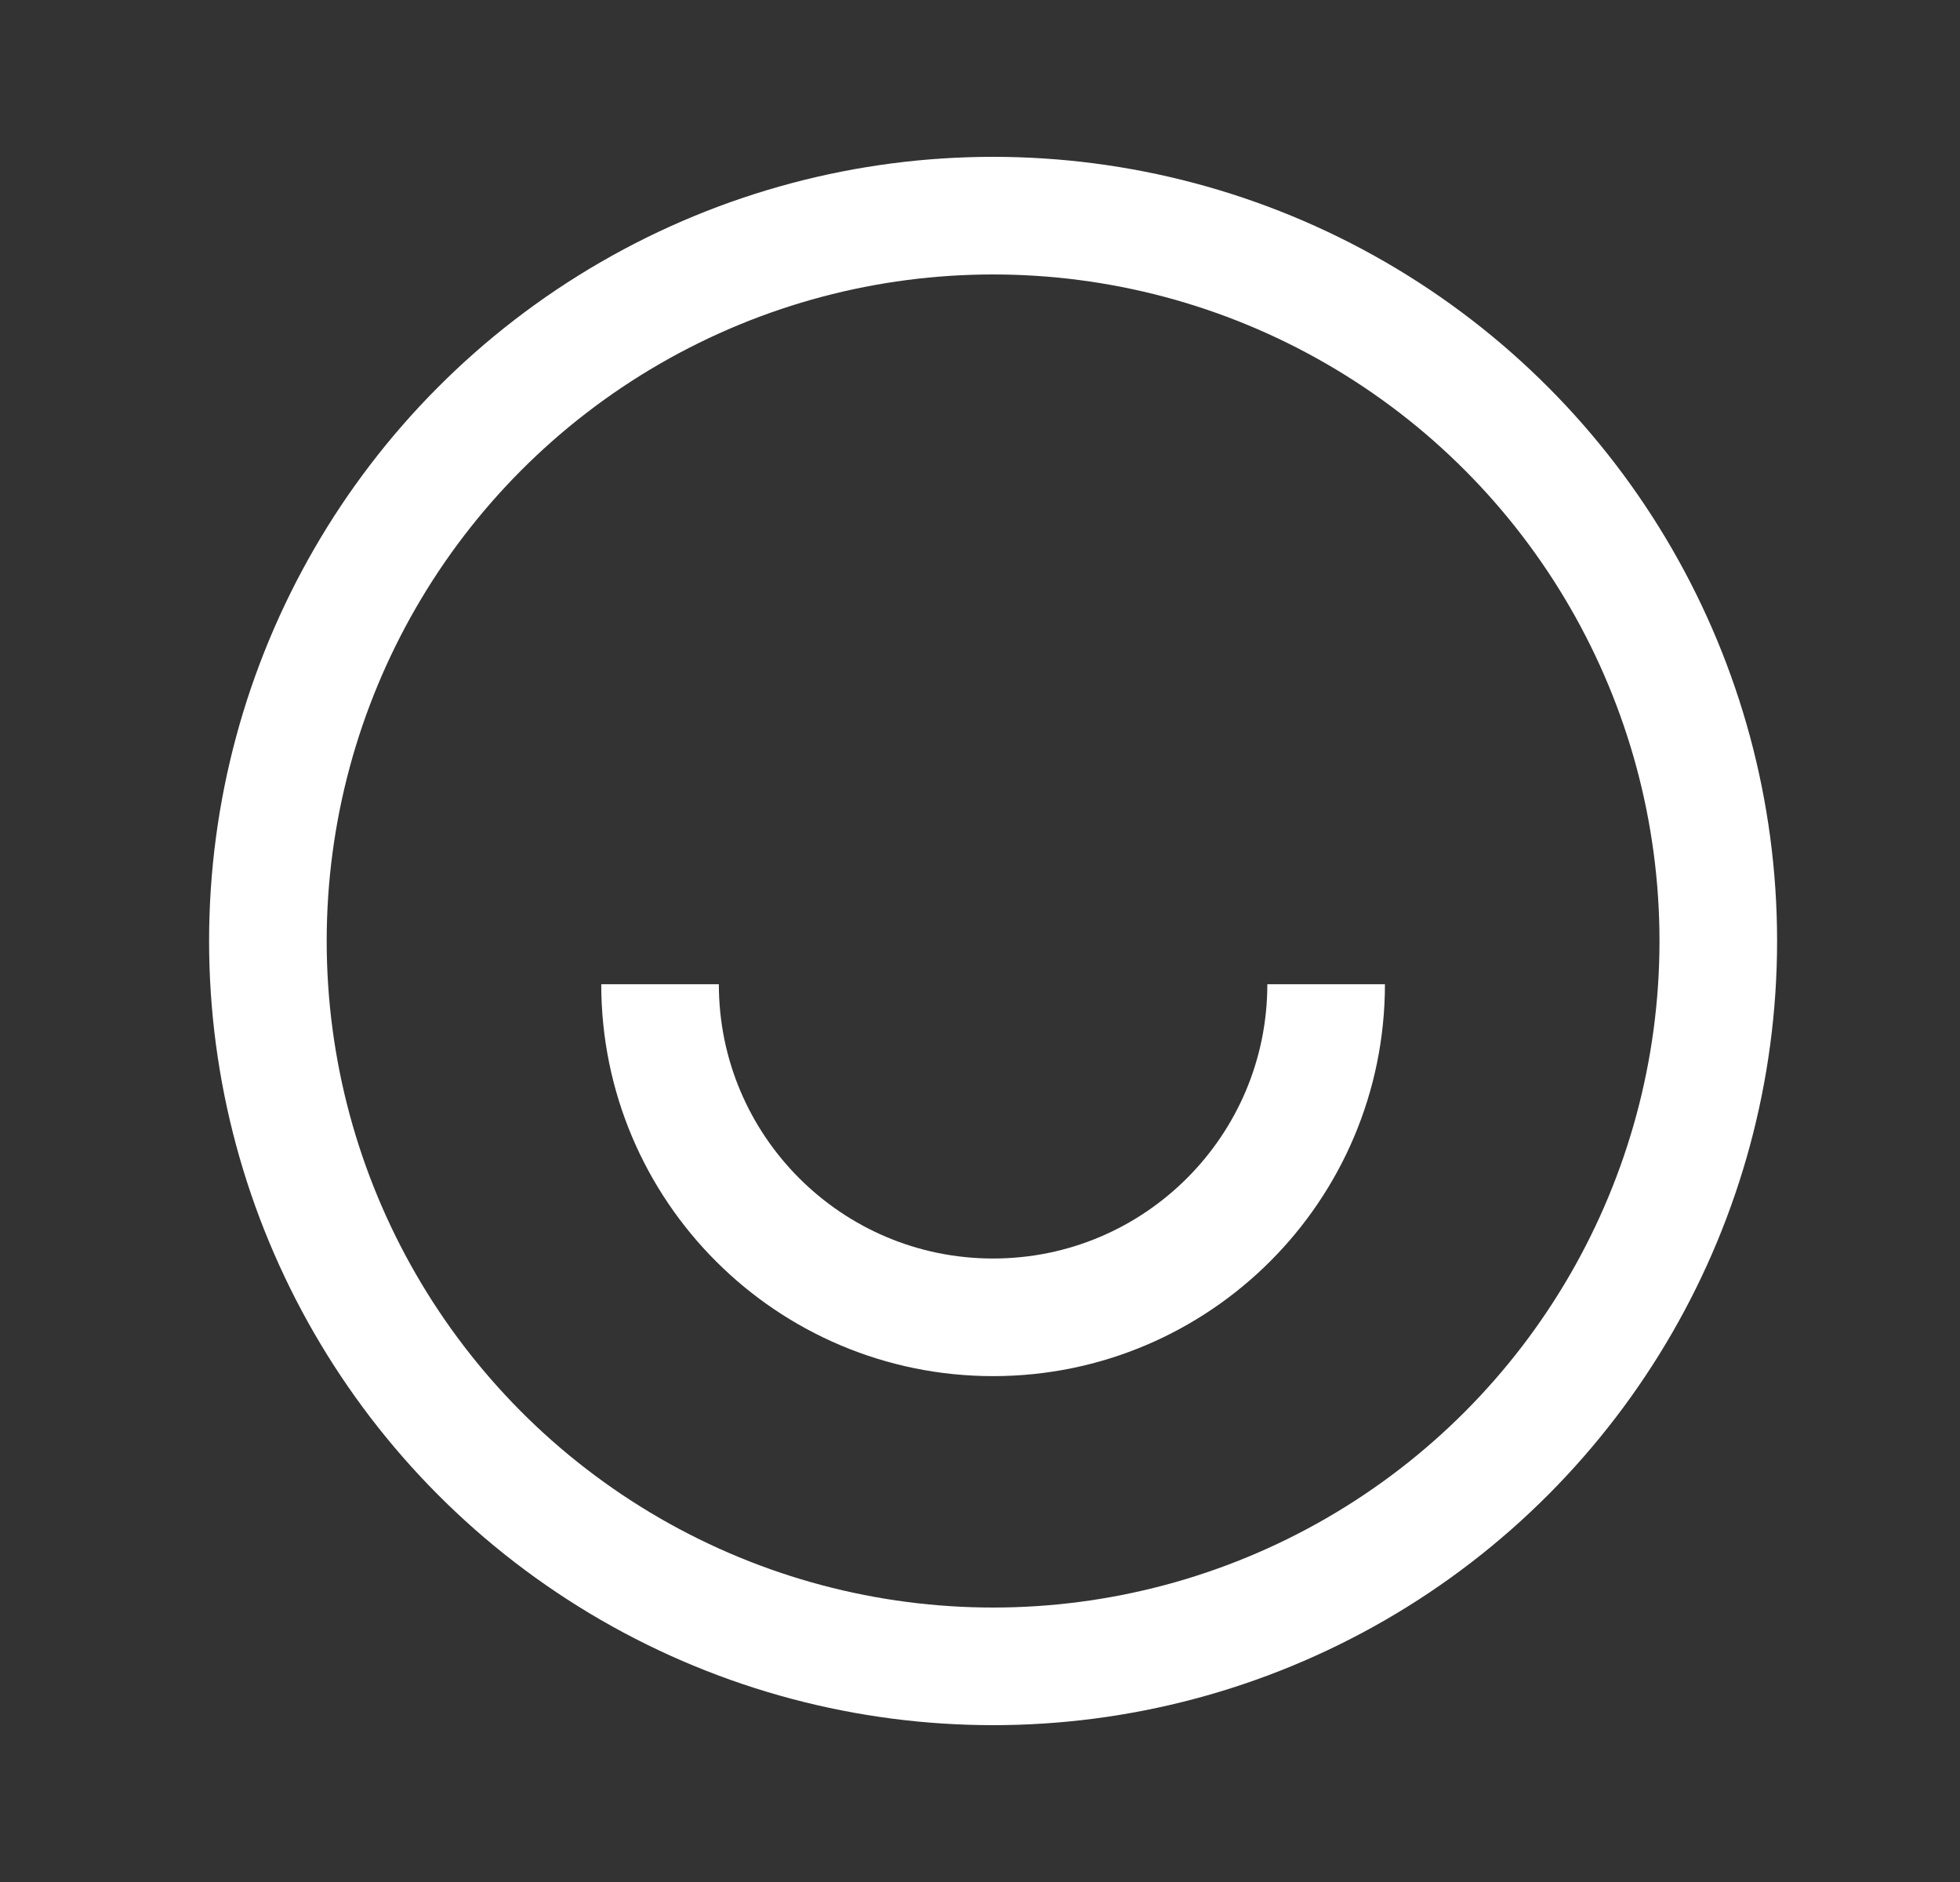 <svg width="25" height="24" viewBox="0 0 25 24" fill="none" xmlns="http://www.w3.org/2000/svg">
<rect x="0" y="0" width="25" height="24" fill="#333333" stroke="none"/>
<circle cx="12.667" cy="12" r="9.25" stroke="white" stroke-width="1.5"/>
<path d="M16.915 12.551C16.915 14.897 15.013 16.799 12.667 16.799C10.321 16.799 8.419 14.897 8.419 12.551" stroke="white" stroke-width="1.5"/>
</svg>
